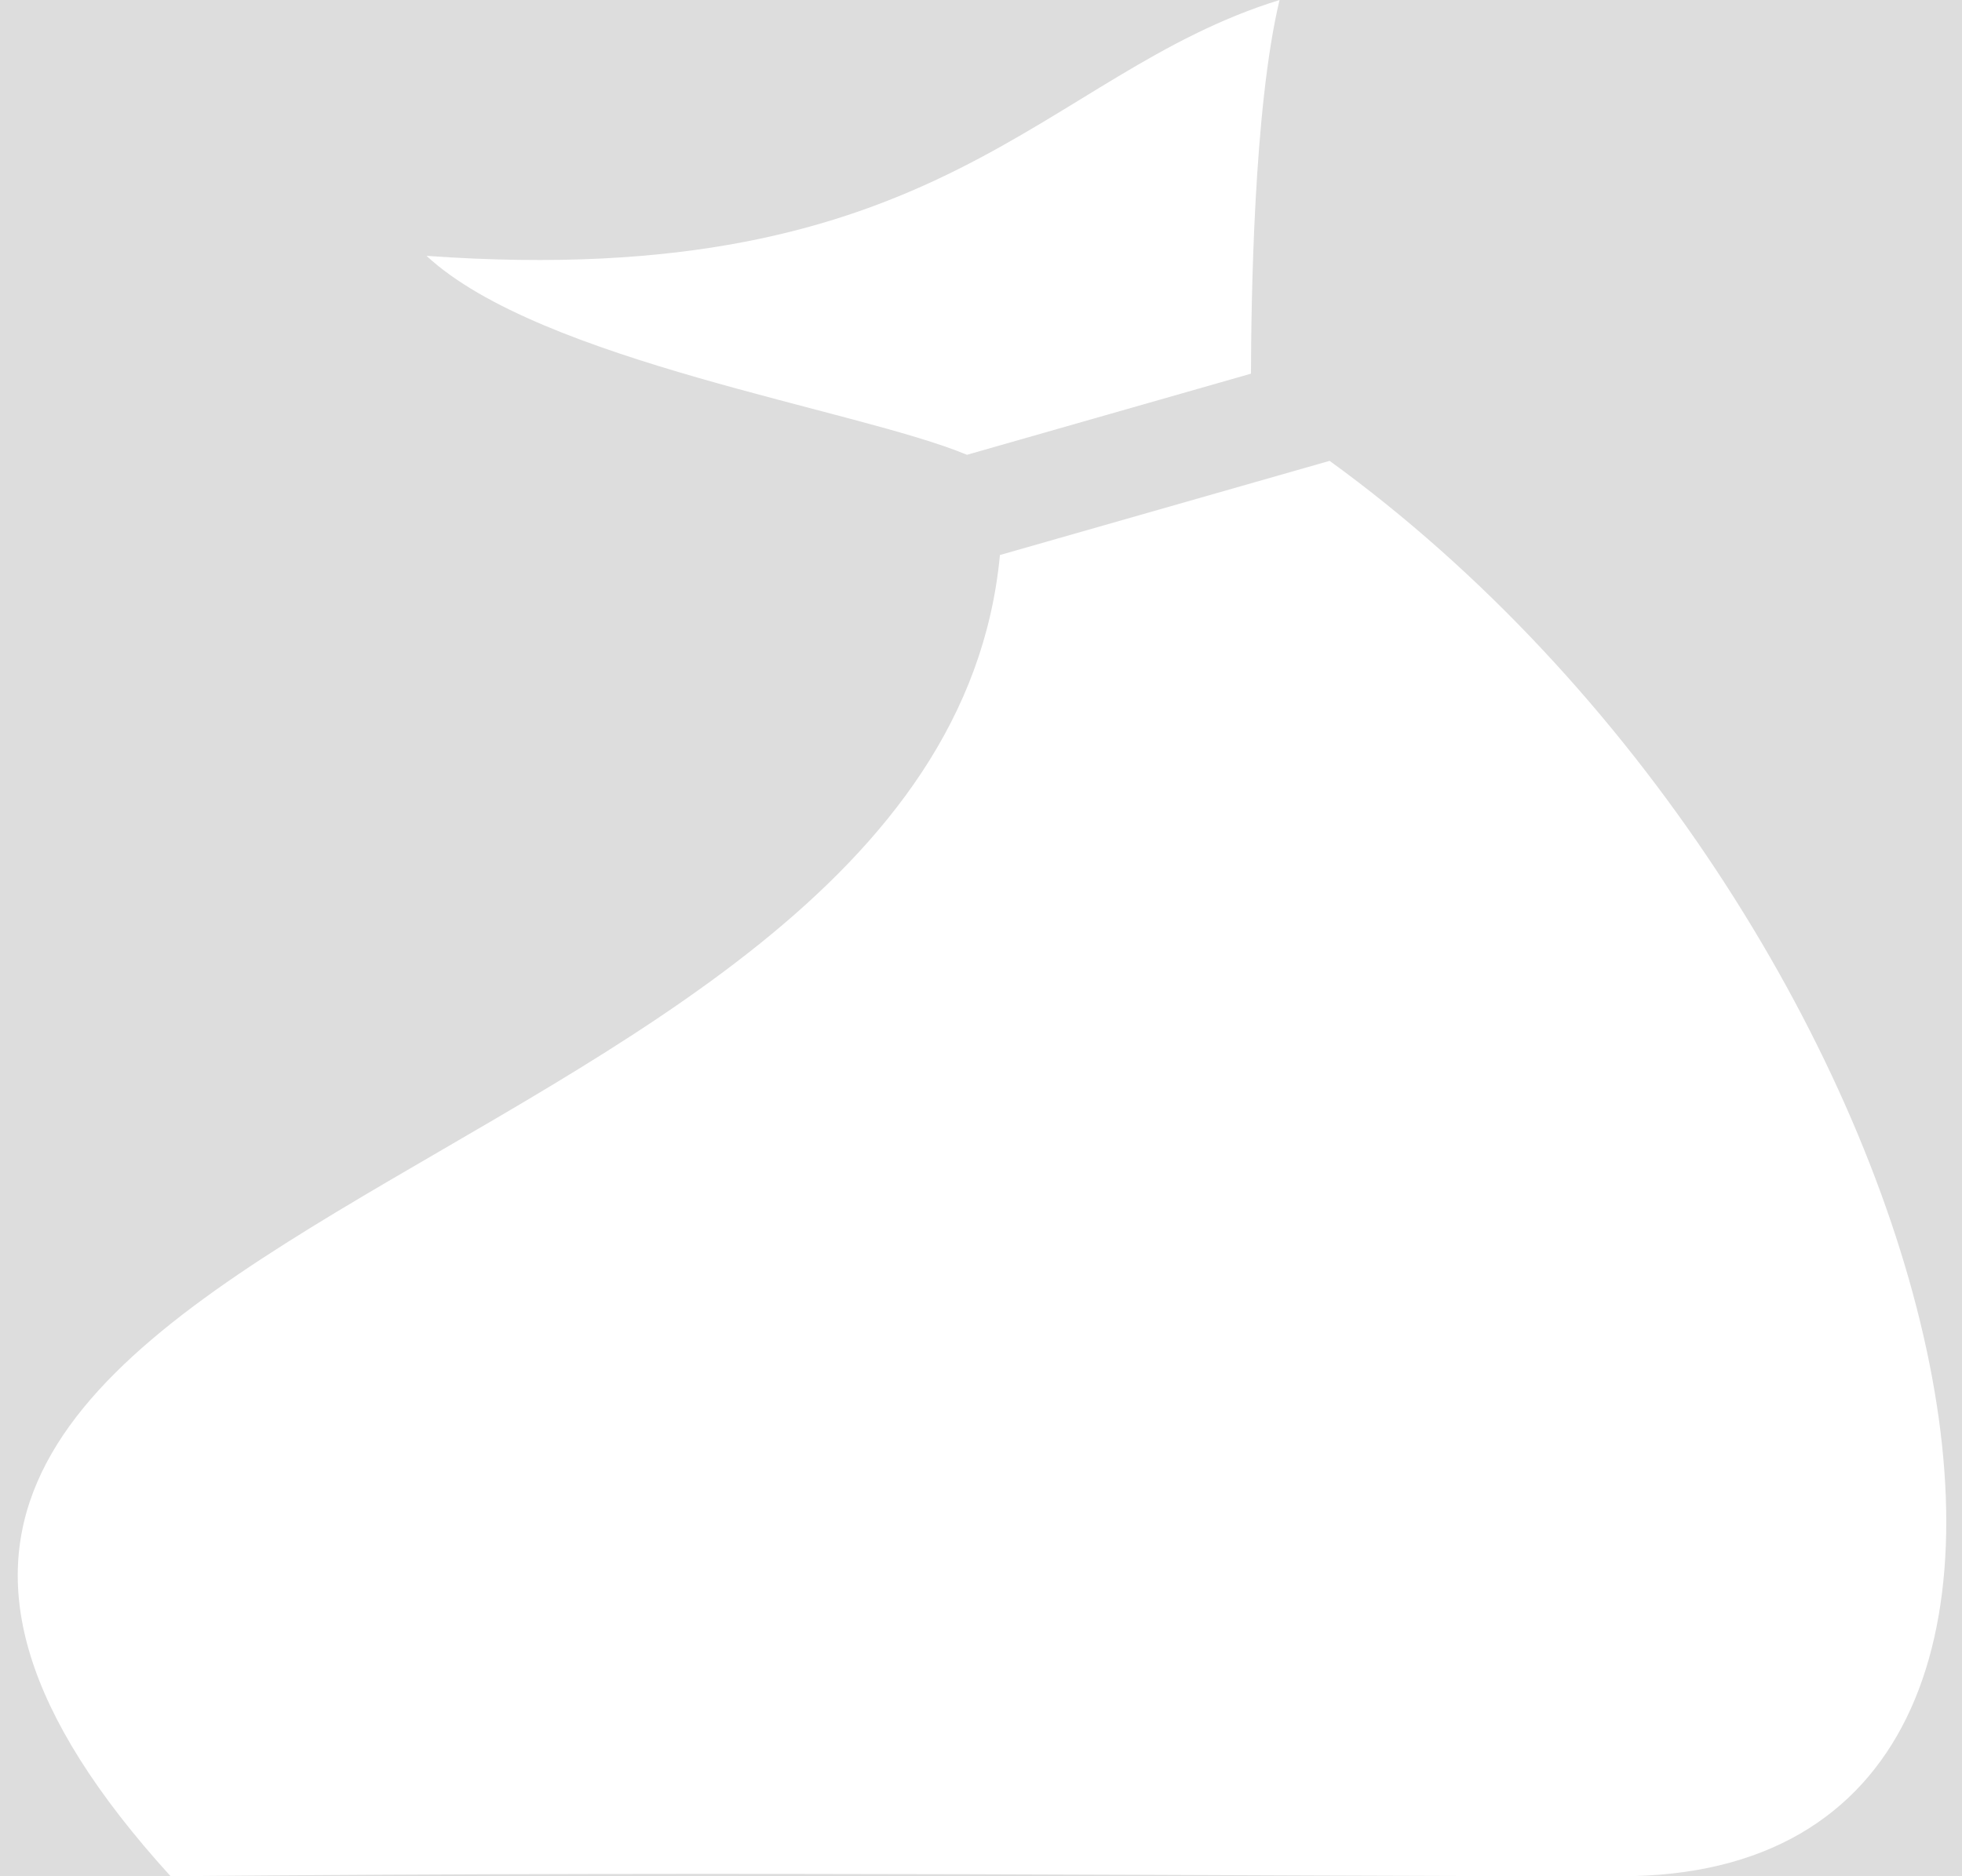 <?xml version="1.0" standalone="no"?><!-- Generator: Gravit.io --><svg xmlns="http://www.w3.org/2000/svg" xmlns:xlink="http://www.w3.org/1999/xlink" style="isolation:isolate" viewBox="0 0 230 220" width="230" height="220"><rect x="0" y="0" width="230" height="220" fill="#333333" stroke="none"/><defs><clipPath id="_clipPath_OCy1Q8wJNJ4uTHop4V6ZJAKHQaQ29gOW"><rect width="230" height="220"/></clipPath></defs><g clip-path="url(#_clipPath_OCy1Q8wJNJ4uTHop4V6ZJAKHQaQ29gOW)"><rect width="230" height="220" style="fill:rgb(221,221,221)"/><path d=" M 113.356 53.327 C 100.552 47.982 63.36 42.406 50 30 C 110.667 34.333 122 8.667 150 0 C 146.942 12.74 146.676 35.582 146.648 43.815 L 113.356 53.327 L 113.356 53.327 Z " fill="rgb(255,255,255)"/><path d=" M 117.219 65.08 C 110 141.667 -50.667 142.333 20 220 C 88.5 219.375 143.75 220 190 220 C 258 220 228 106.333 155.866 54.038 L 117.219 65.08 L 117.219 65.08 Z " fill="rgb(255,255,255)"/></g></svg>